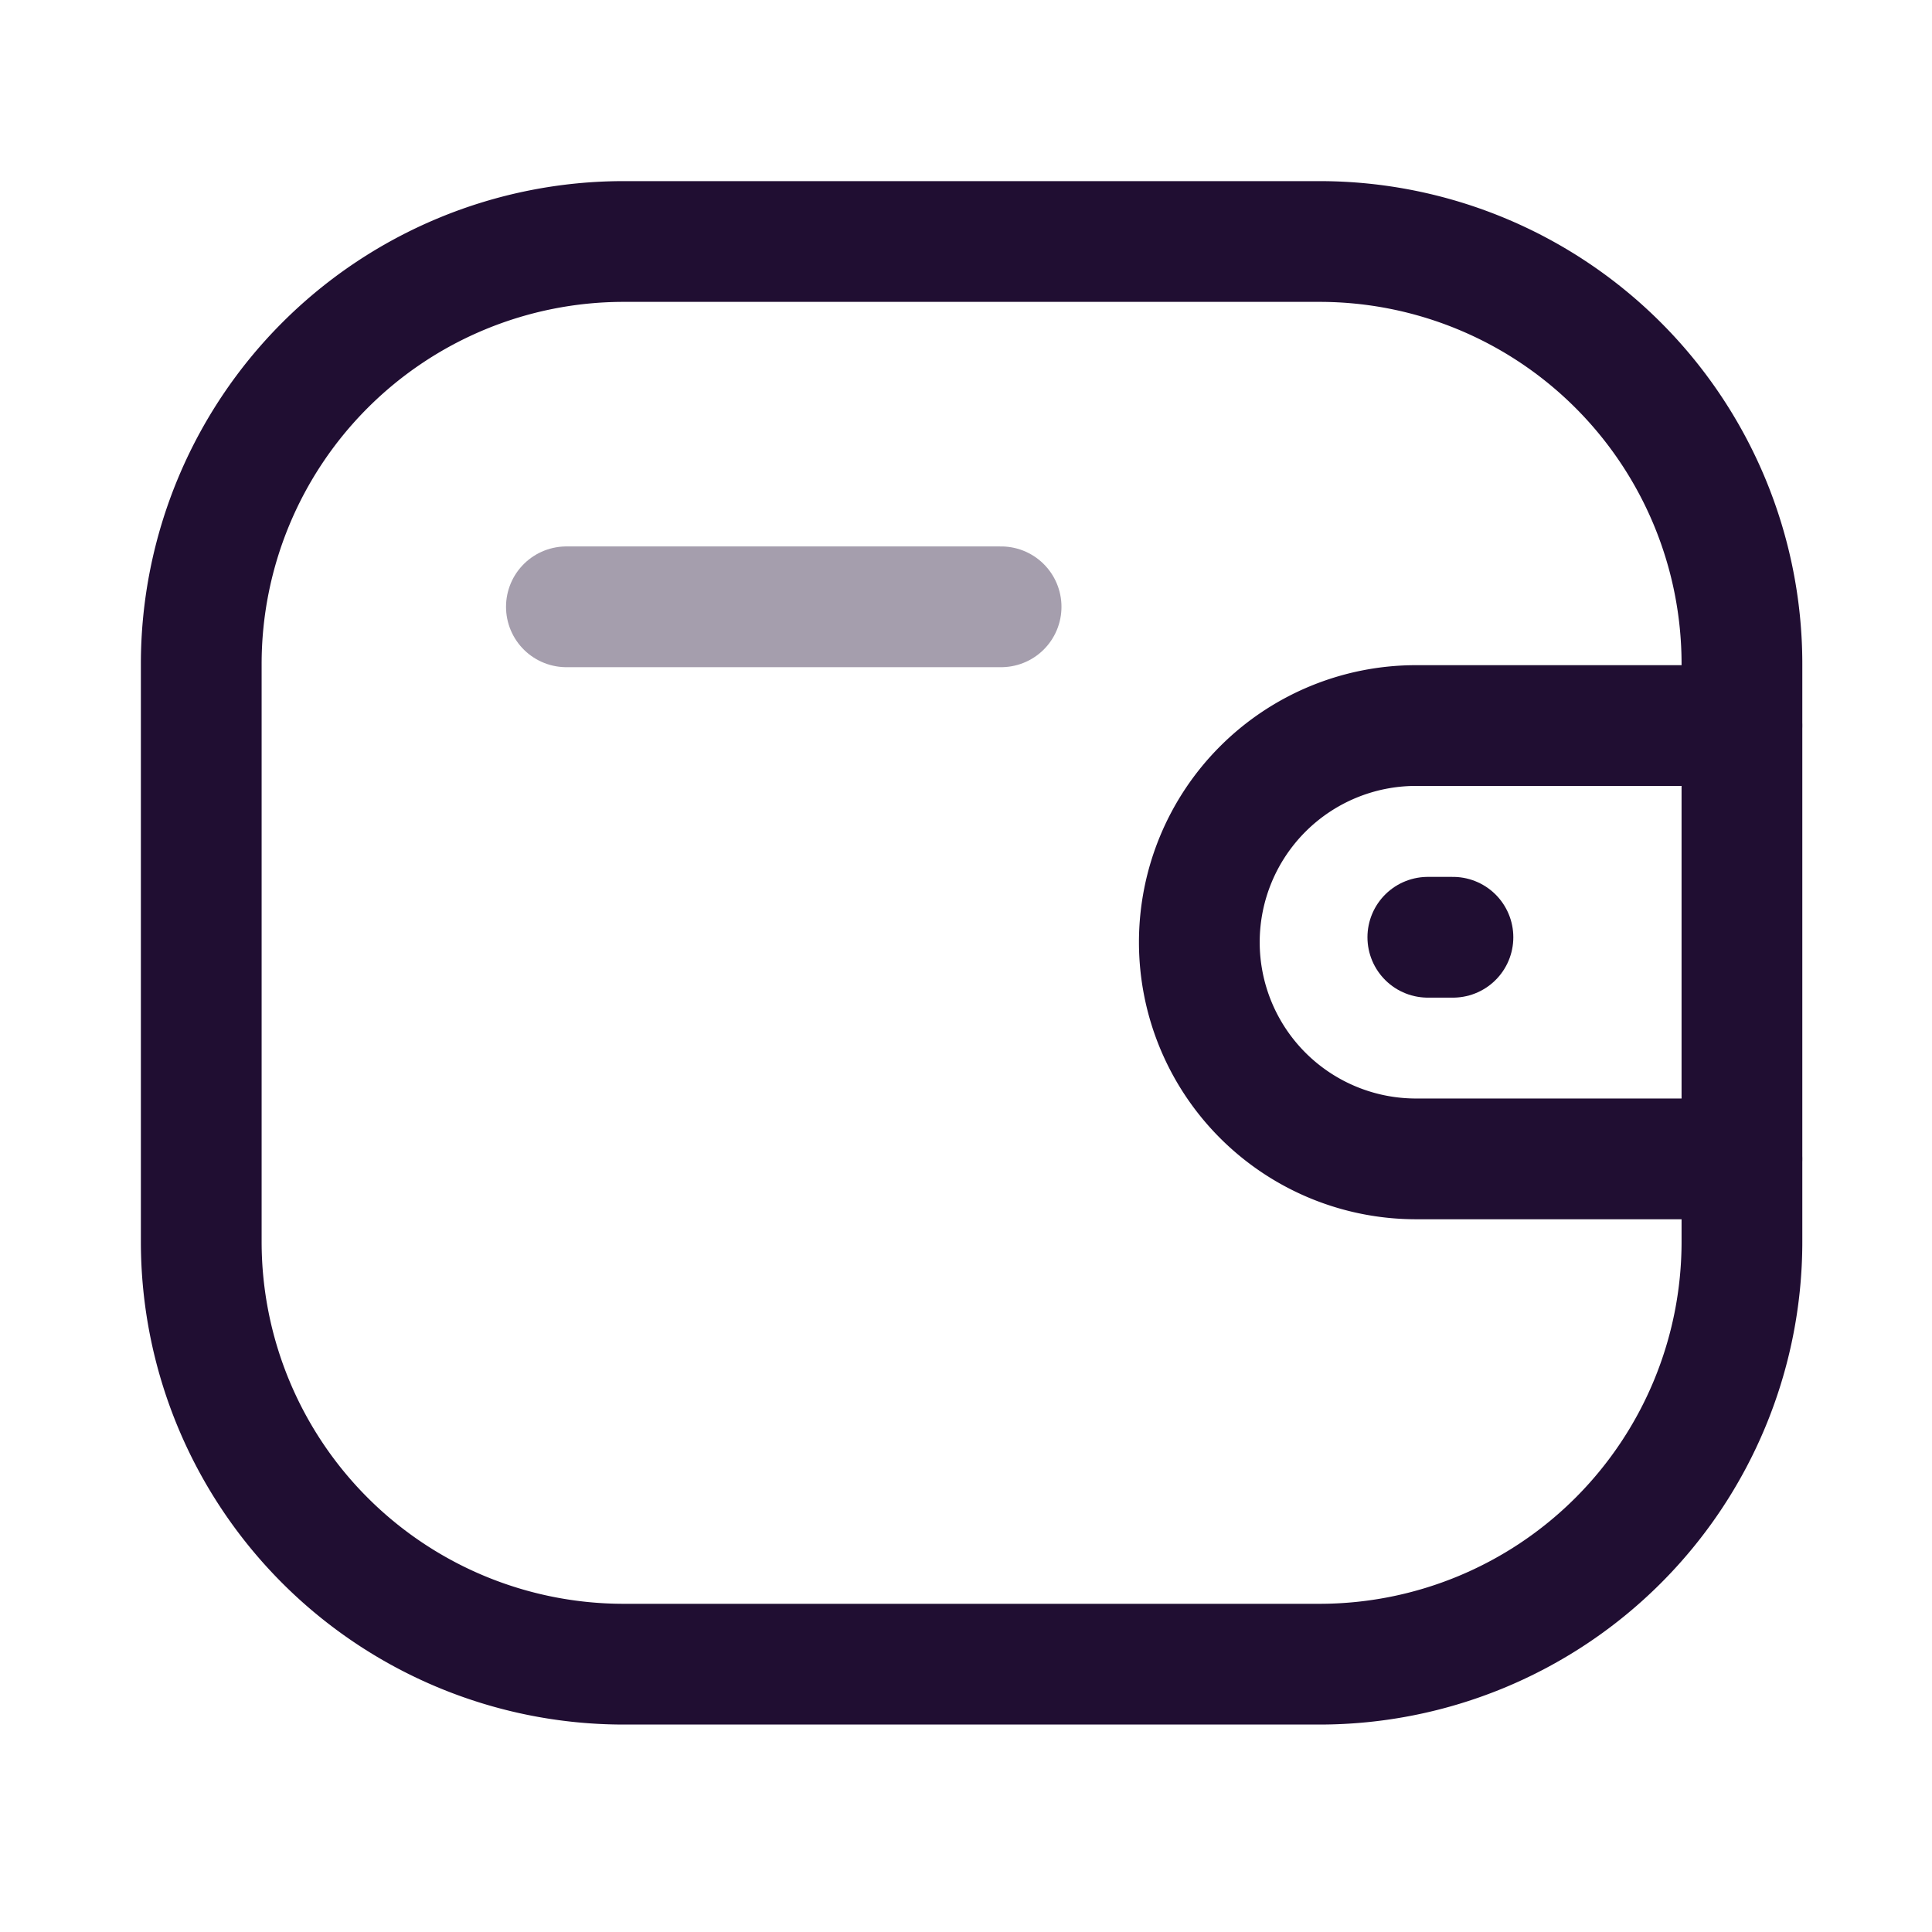 <svg id="Iconly_Two-tone_Wallet" data-name="Iconly/Two-tone/Wallet" xmlns="http://www.w3.org/2000/svg" width="24" height="24" viewBox="0 0 24 24">
  <g id="Wallet" transform="translate(2.5 3)">
    <path id="Stroke_1" data-name="Stroke 1" d="M6.74,5.383H2.692A2.691,2.691,0,1,1,2.692,0H6.74" transform="translate(12.398 6.013)" fill="none" stroke="#200e32" stroke-linecap="round" stroke-linejoin="round" stroke-miterlimit="10" stroke-width="1.5"/>
    <path id="Stroke_3" data-name="Stroke 3" d="M.612.456H.3" transform="translate(14.937 8.187)" fill="none" stroke="#200e32" stroke-linecap="round" stroke-linejoin="round" stroke-miterlimit="10" stroke-width="1.5"/>
    <path id="Stroke_5" data-name="Stroke 5" d="M5.248,0h8.643a5.248,5.248,0,0,1,5.248,5.248v7.177a5.248,5.248,0,0,1-5.248,5.248H5.248A5.248,5.248,0,0,1,0,12.425V5.248A5.248,5.248,0,0,1,5.248,0Z" transform="translate(0 0)" fill="none" stroke="#200e32" stroke-linecap="round" stroke-linejoin="round" stroke-miterlimit="10" stroke-width="1.5"/>
    <path id="Stroke_7" data-name="Stroke 7" d="M0,.456H5.4" transform="translate(4.536 4.082)" fill="none" stroke="#200e32" stroke-linecap="round" stroke-linejoin="round" stroke-miterlimit="10" stroke-width="1.5" opacity="0.4"/>
  </g>
</svg>
